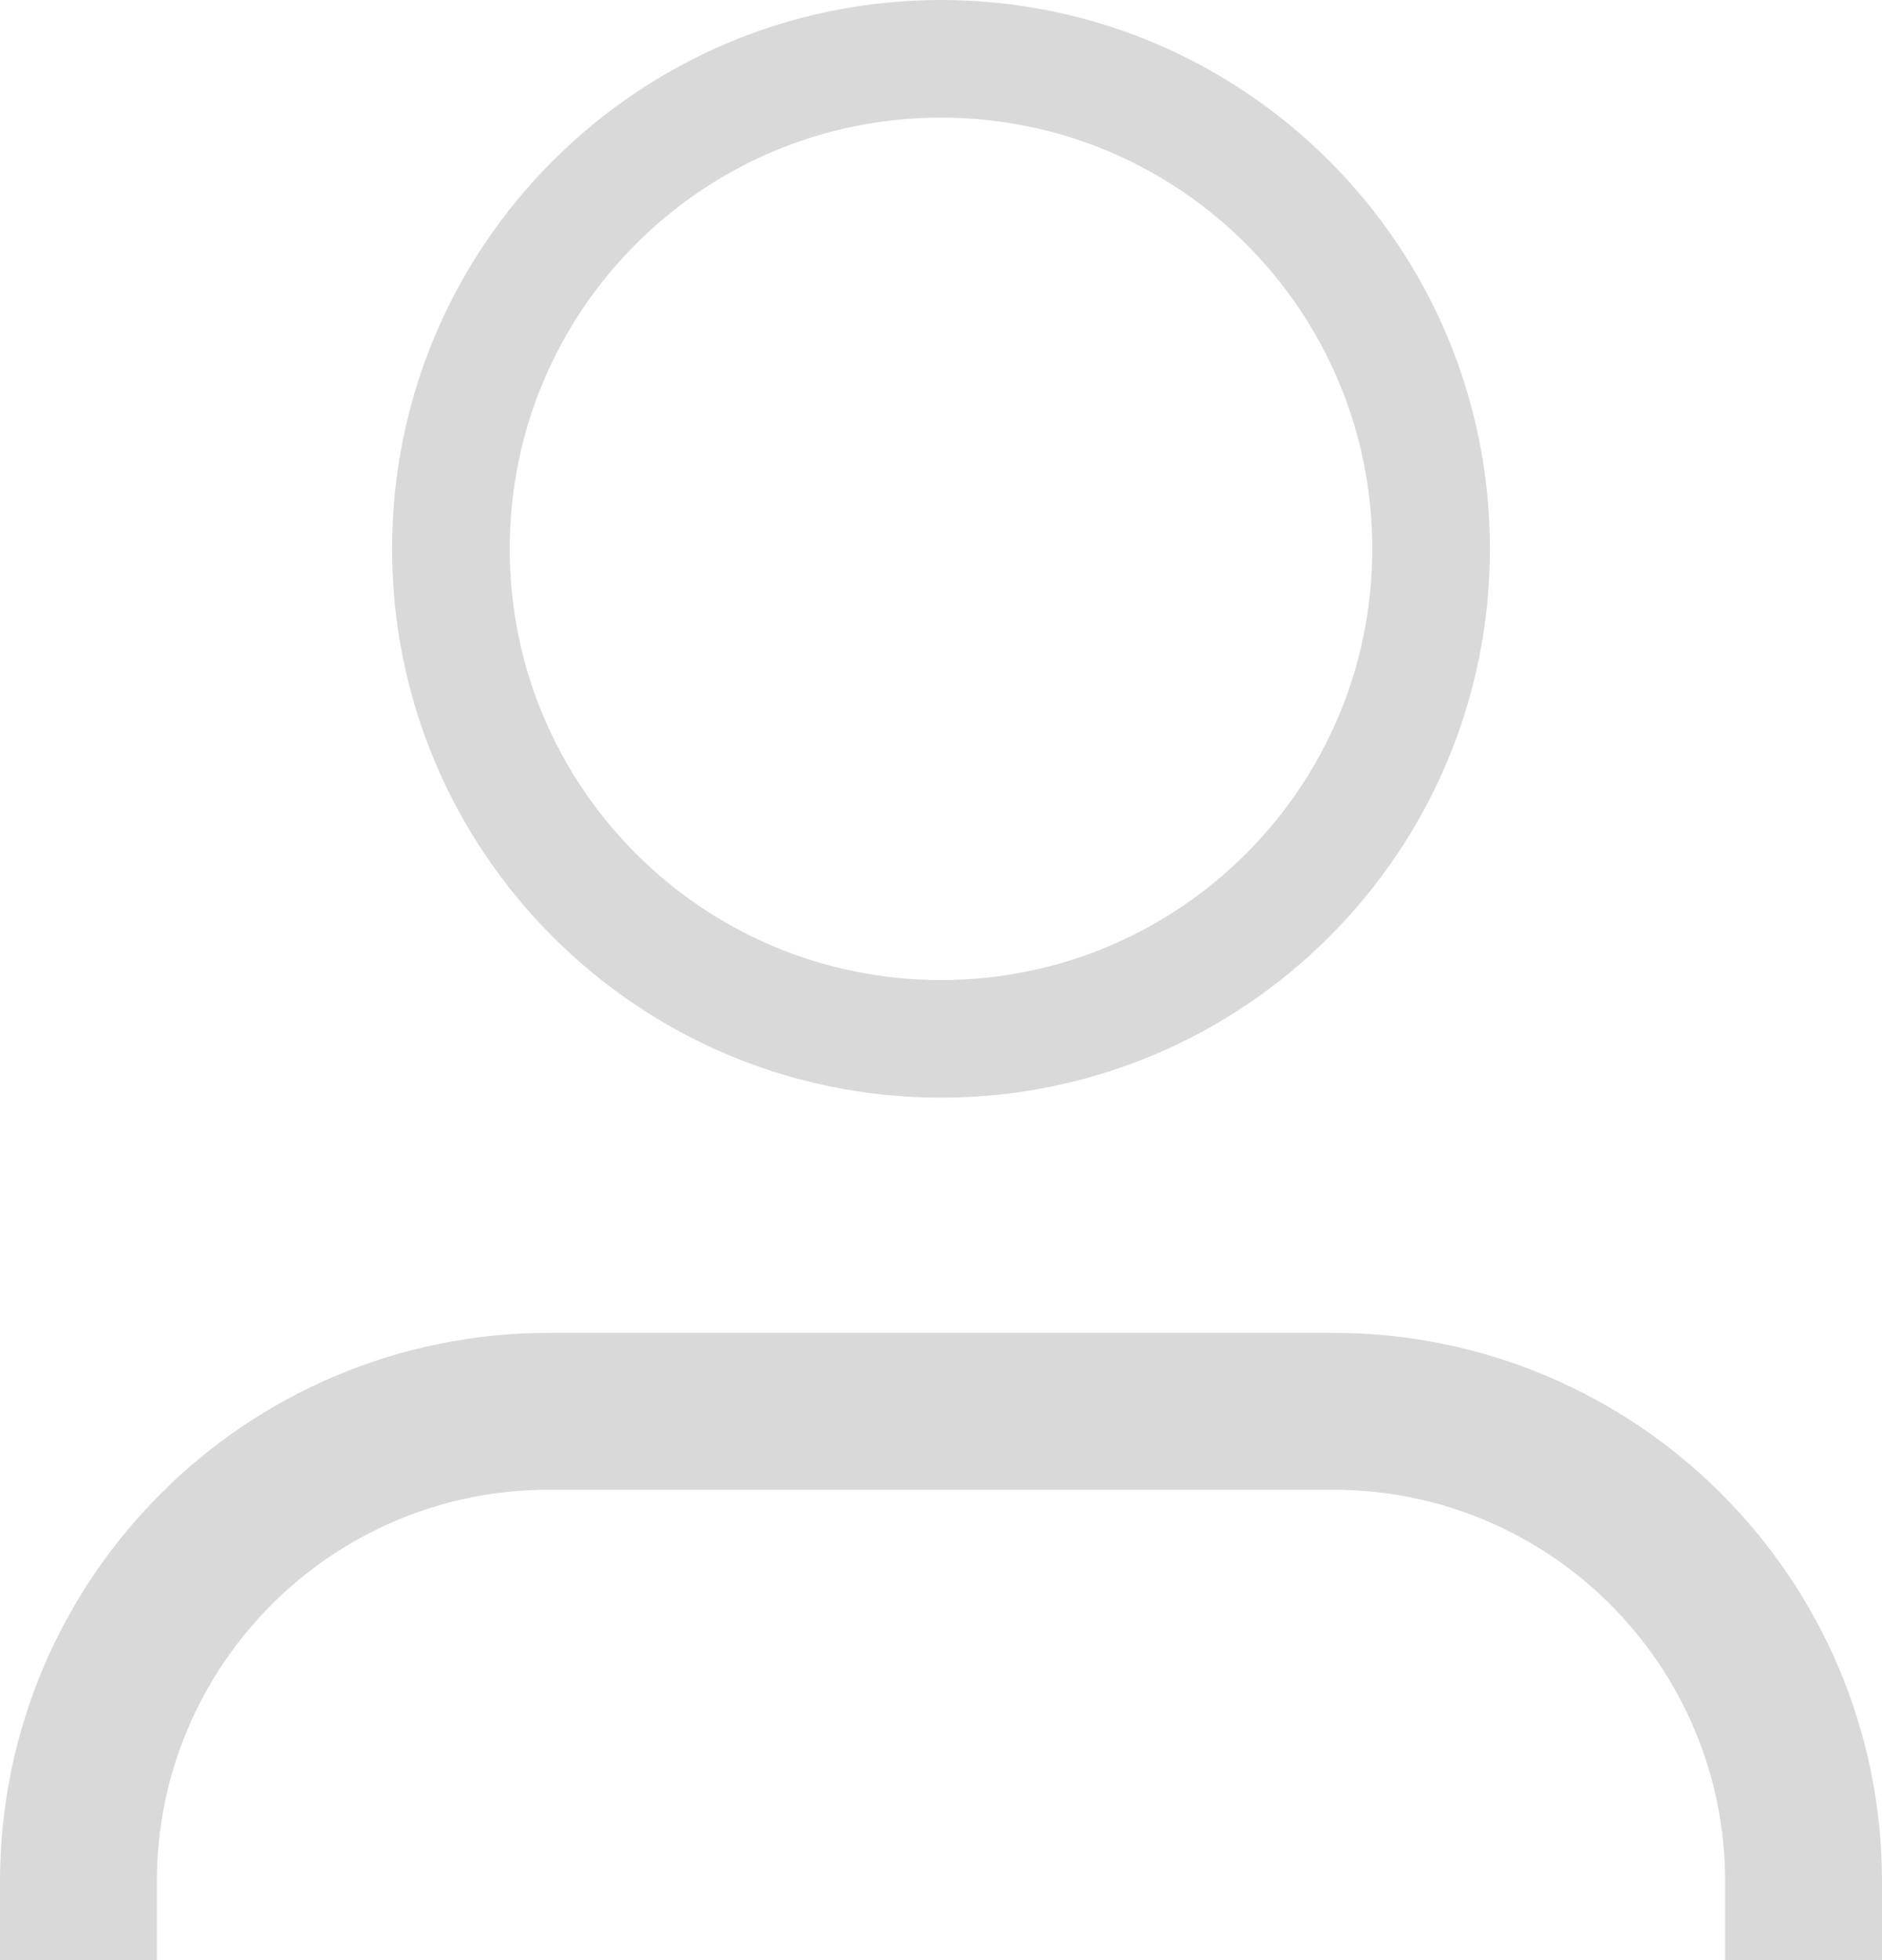 <svg width="24" height="25" viewBox="0 0 24 25" fill="none" xmlns="http://www.w3.org/2000/svg">
<path fill-rule="evenodd" clip-rule="evenodd" d="M17.5 7C17.5 10.038 15.038 12.5 12 12.5C8.962 12.5 6.5 10.038 6.5 7C6.5 3.962 8.962 1.5 12 1.5C15.038 1.5 17.5 3.962 17.5 7ZM19 7C19 10.866 15.866 14 12 14C8.134 14 5 10.866 5 7C5 3.134 8.134 0 12 0C15.866 0 19 3.134 19 7ZM7 17C3.134 17 0 20.134 0 24V25H2V24C2 21.238 4.239 19 7 19H17C19.761 19 22 21.238 22 24V25H24V24C24 20.134 20.866 17 17 17H7Z" fill="#D9D9D9"/>
</svg>
